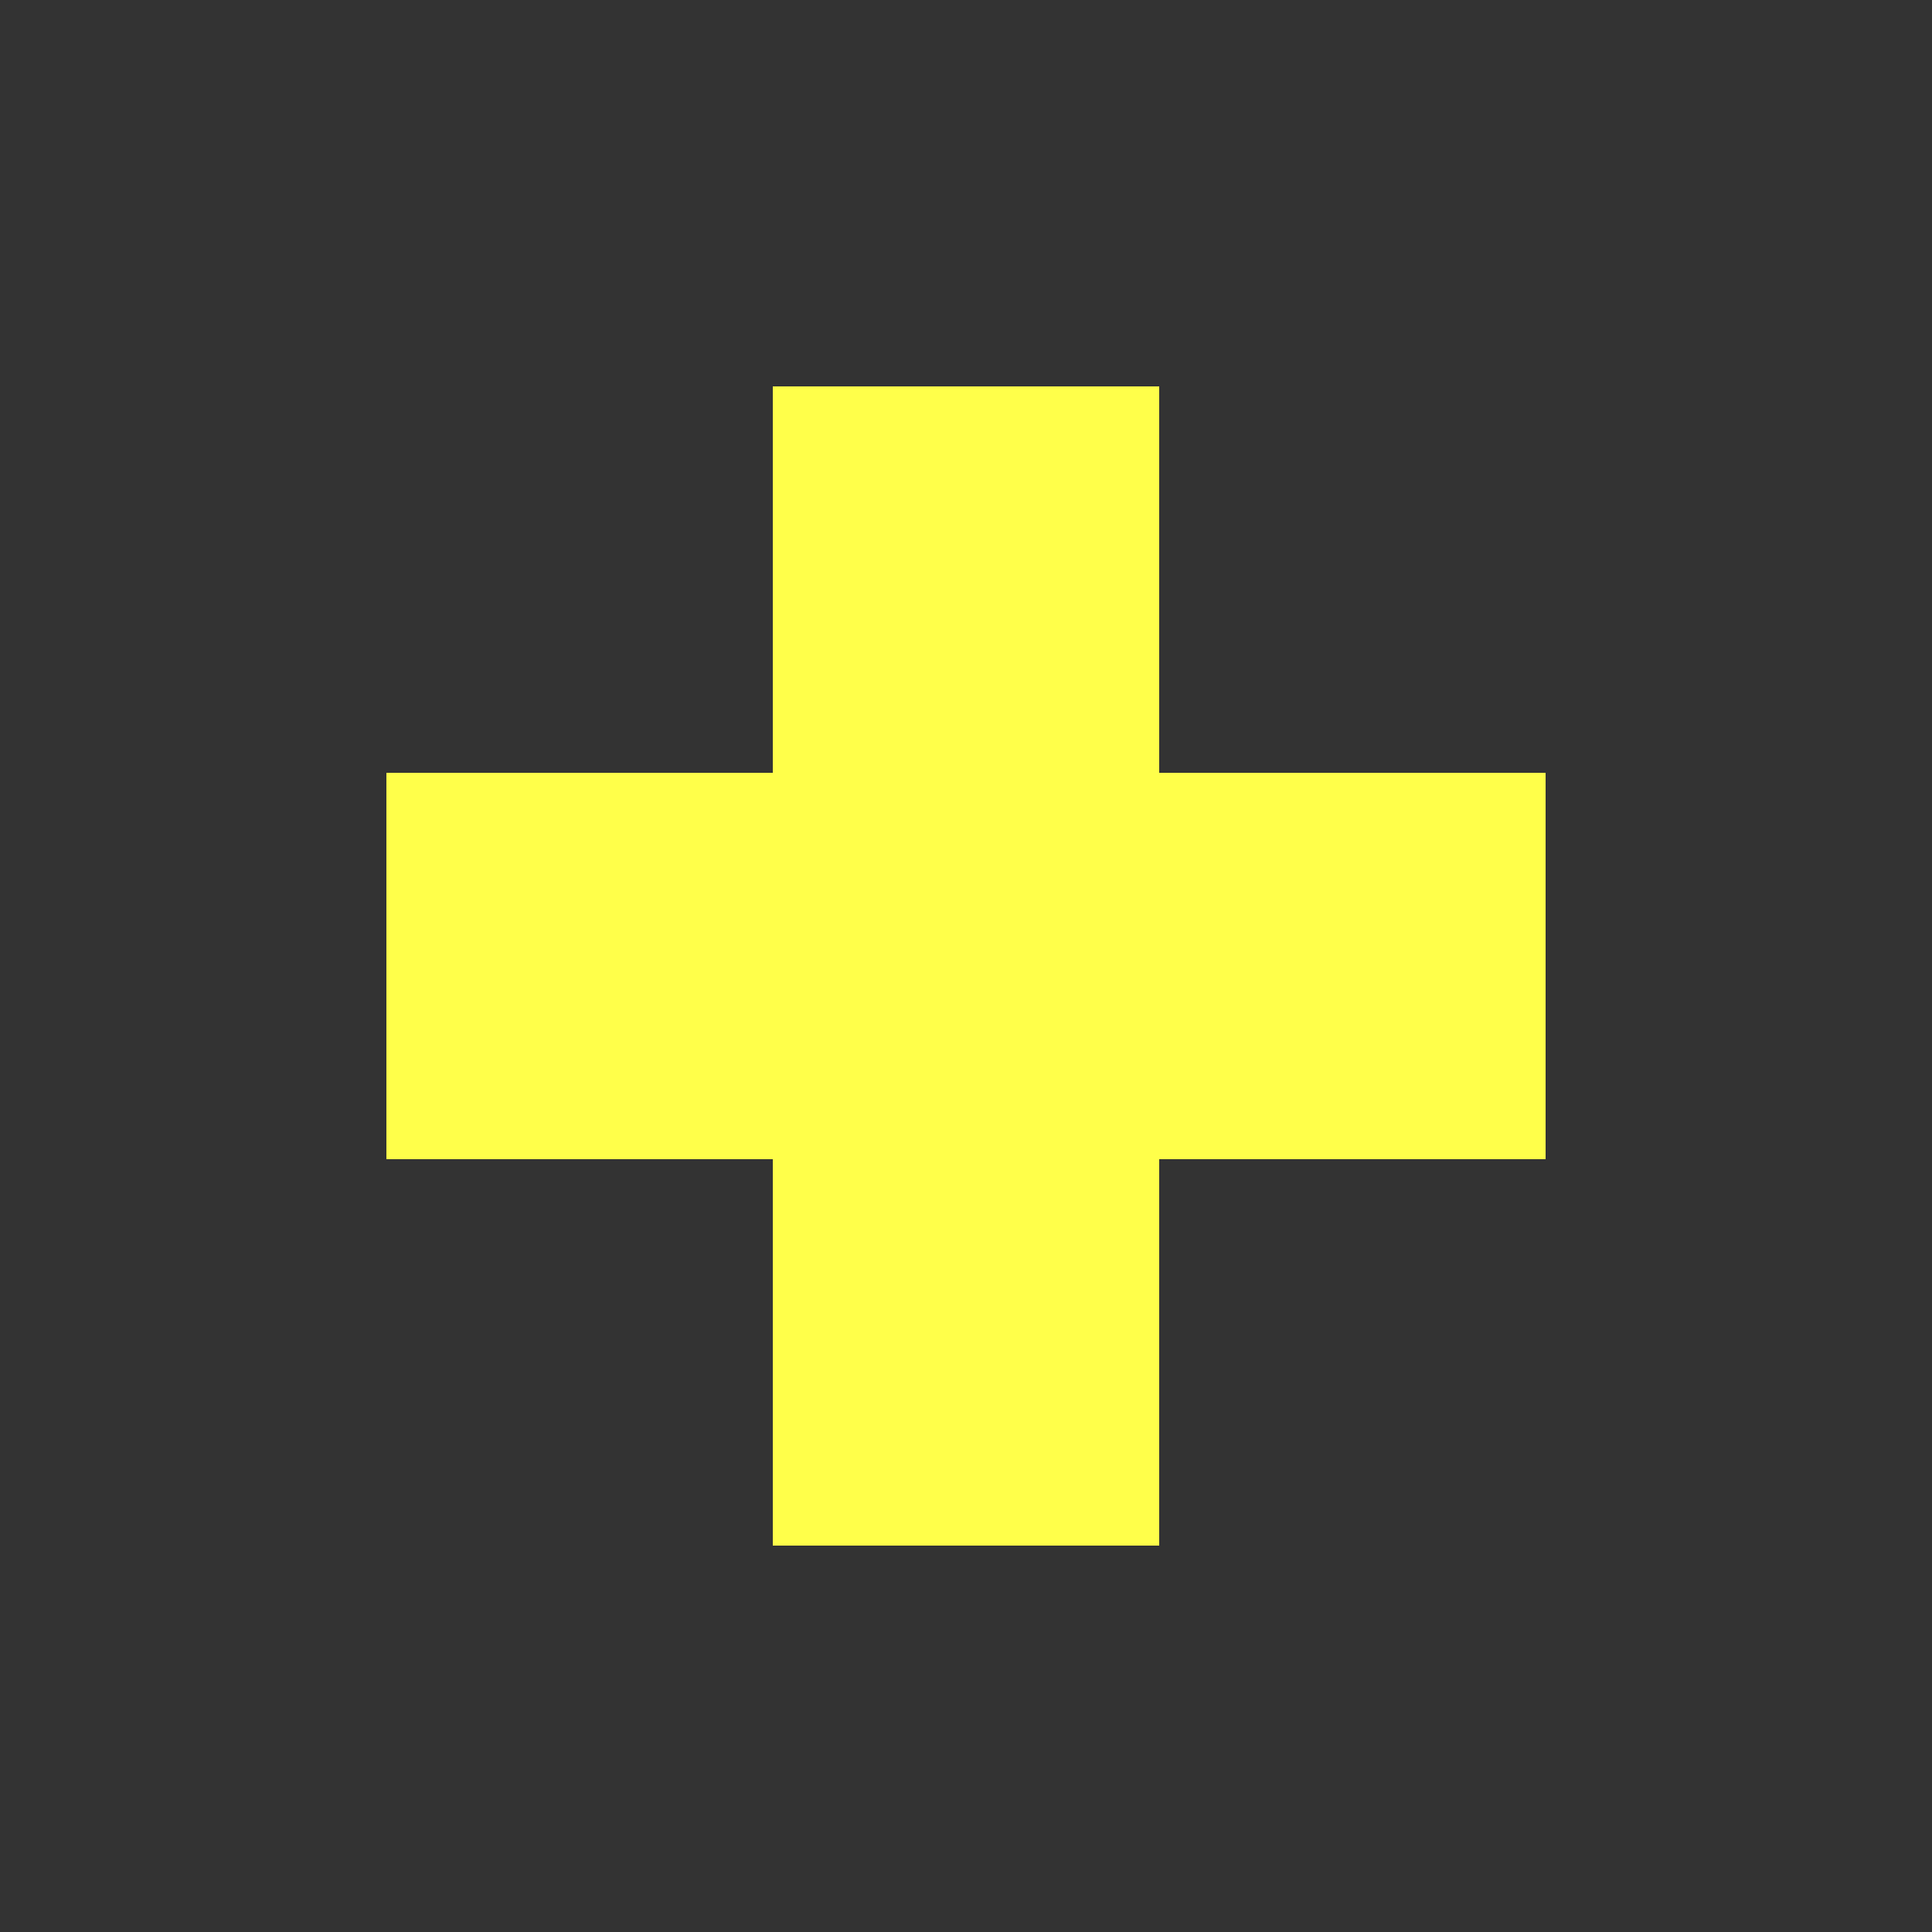 <svg xmlns="http://www.w3.org/2000/svg" width="100" height="100" viewBox="0 0 100 100" fill="#ffff4a">
  <rect x="0" y="0" width="100" height="100" fill="#333333" stroke="none"/>
  <!-- 중심 정사각형 -->
  <rect x="40" y="40" width="20" height="20" />
  <!-- 위 정사각형 -->
  <rect x="40" y="20" width="20" height="20" />
  <!-- 아래 정사각형 -->
  <rect x="40" y="60" width="20" height="20" />
  <!-- 왼쪽 정사각형 -->
  <rect x="20" y="40" width="20" height="20" />
  <!-- 오른쪽 정사각형 -->
  <rect x="60" y="40" width="20" height="20" />
</svg>
